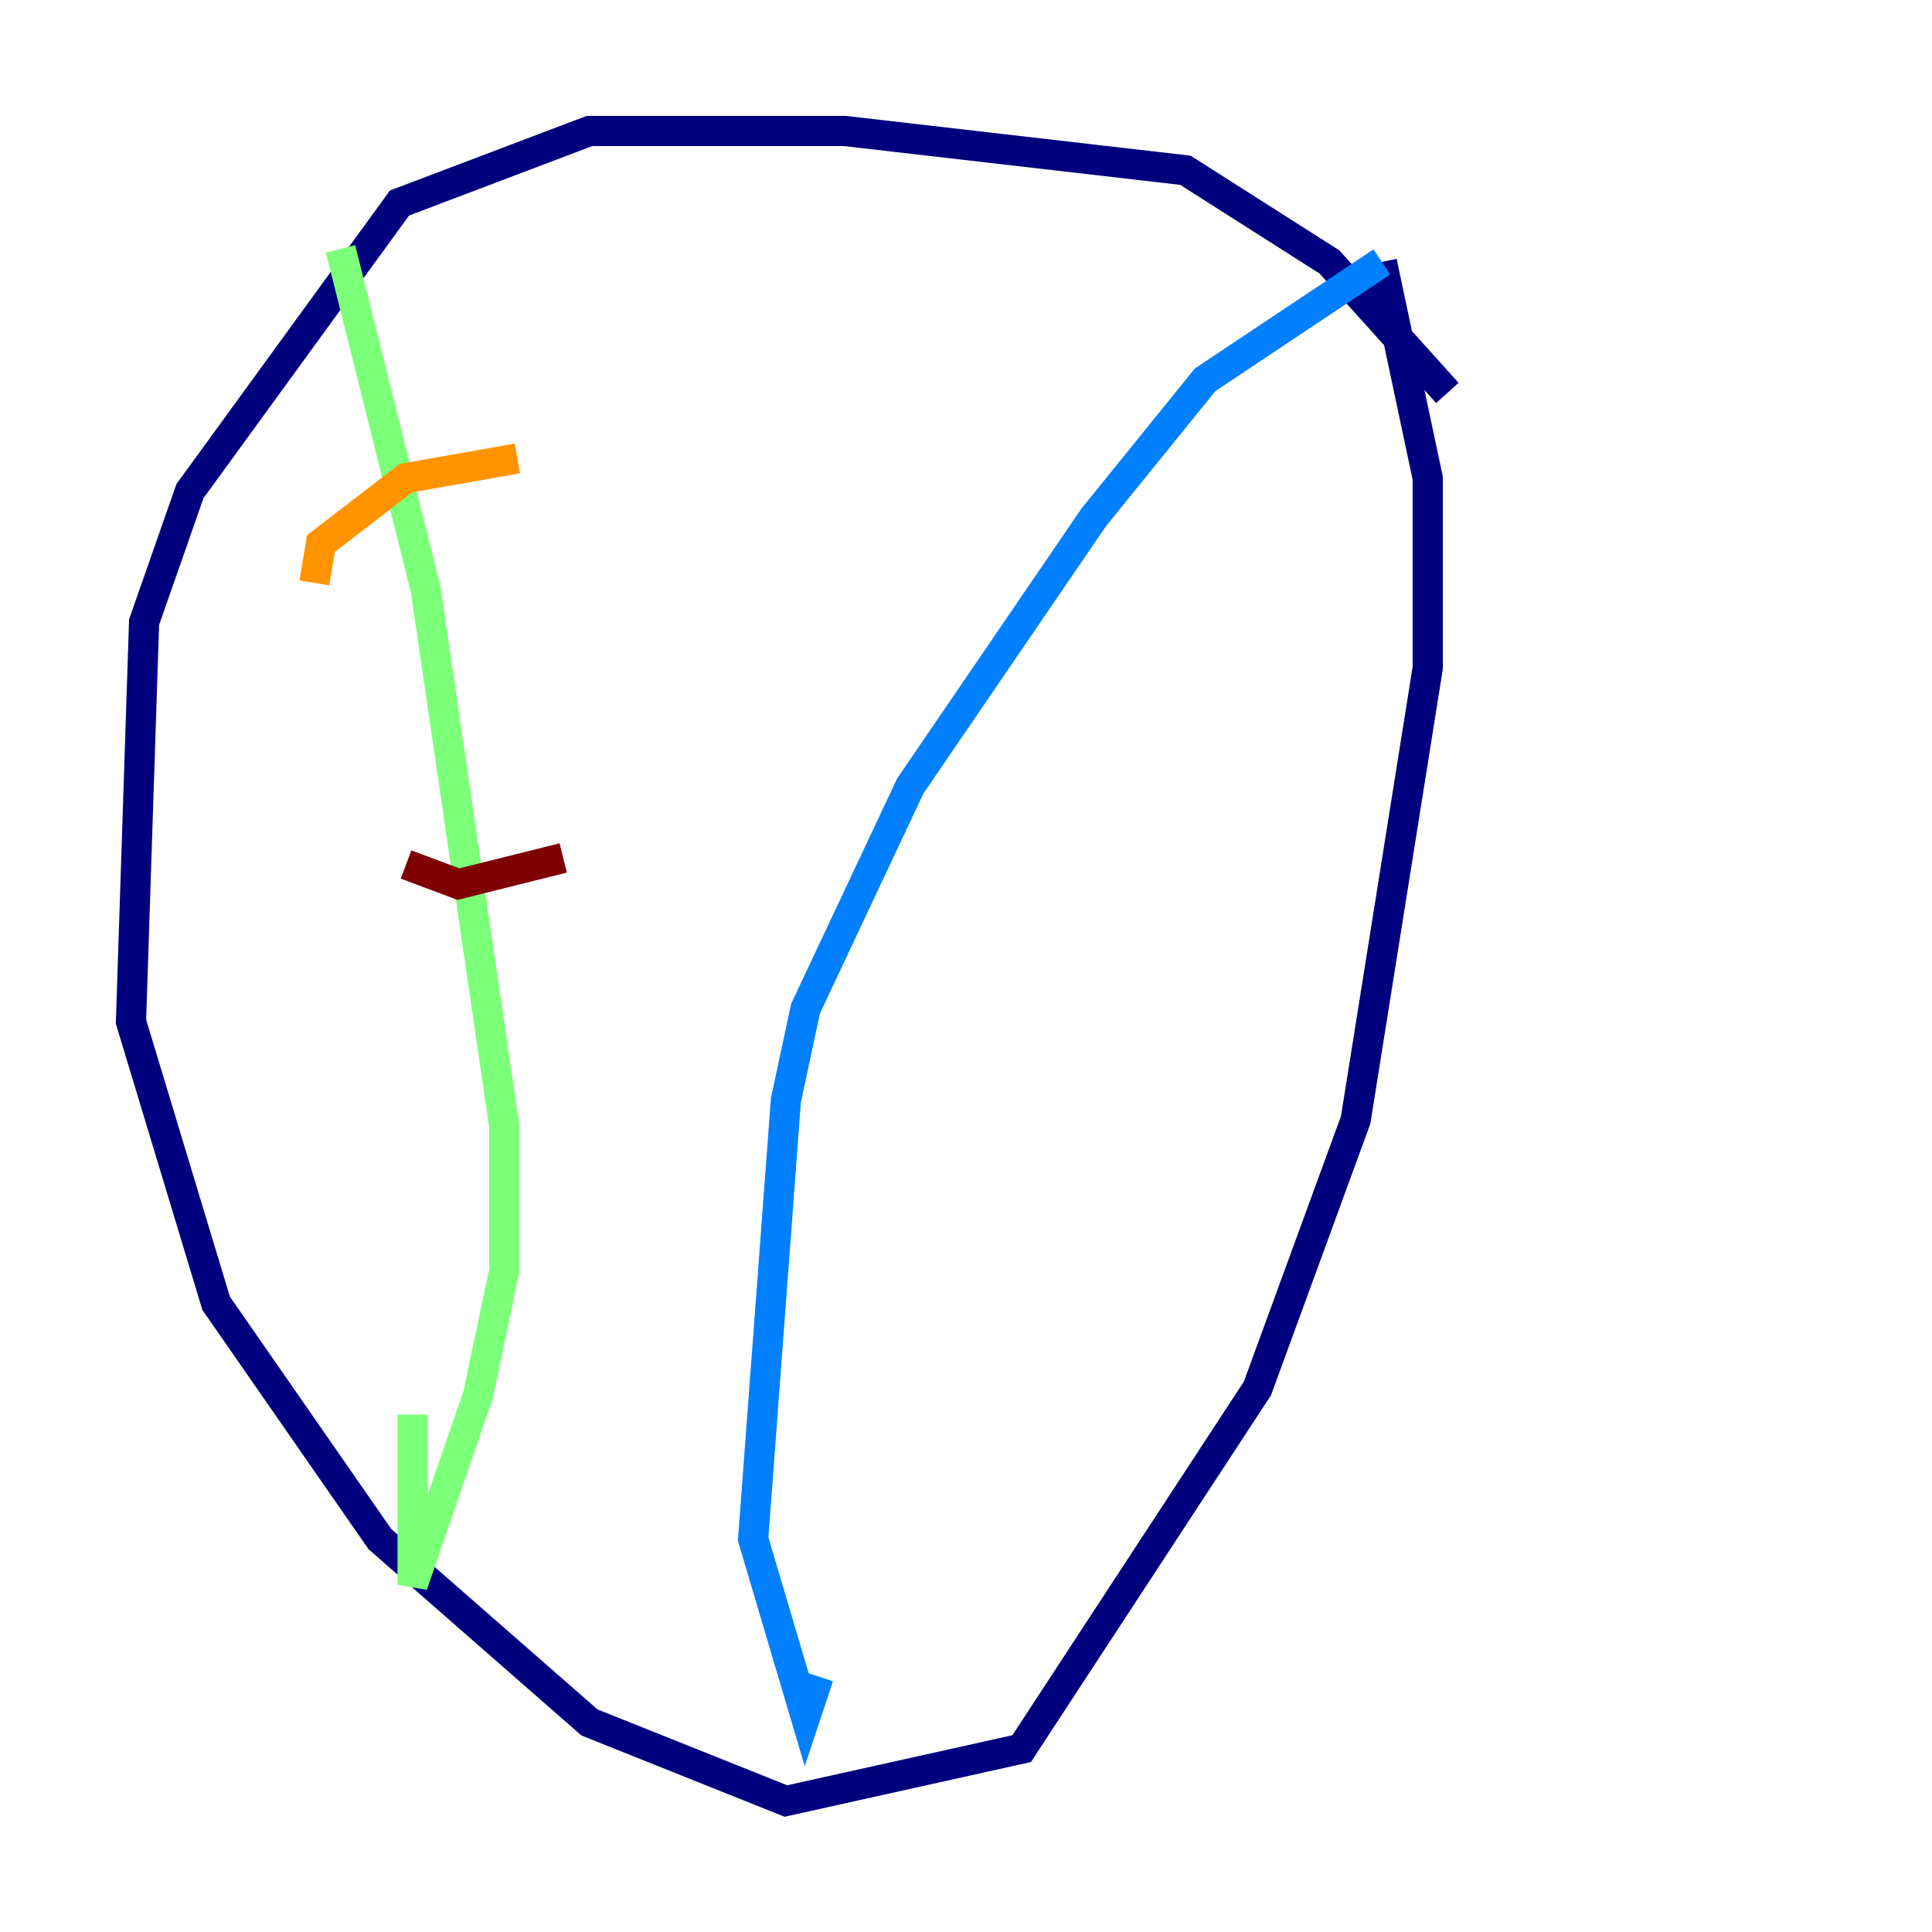 <?xml version="1.0" encoding="utf-8" ?>
<svg baseProfile="tiny" height="128" version="1.2" viewBox="0,0,128,128" width="128" xmlns="http://www.w3.org/2000/svg" xmlns:ev="http://www.w3.org/2001/xml-events" xmlns:xlink="http://www.w3.org/1999/xlink"><defs /><polyline fill="none" points="95.891,26.034 88.081,17.356 78.536,11.281 55.973,8.678 39.051,8.678 26.468,13.451 12.583,32.542 9.546,41.22 8.678,67.688 14.319,86.346 25.166,101.966 39.051,114.115 52.068,119.322 67.688,115.851 83.308,91.986 89.817,74.197 94.59,44.258 94.59,31.675 91.552,17.356" stroke="#00007f" stroke-width="2" /><polyline fill="none" points="91.552,17.356 79.837,25.166 72.461,34.278 60.312,52.068 53.37,66.82 52.068,72.895 49.898,101.966 53.37,113.681 54.237,111.078" stroke="#0080ff" stroke-width="2" /><polyline fill="none" points="22.563,16.488 28.203,39.051 33.41,74.63 33.41,84.176 31.675,92.42 27.336,105.003 27.336,93.722" stroke="#7cff79" stroke-width="2" /><polyline fill="none" points="20.827,38.617 21.261,36.014 26.902,31.675 34.278,30.373" stroke="#ff9400" stroke-width="2" /><polyline fill="none" points="26.902,57.275 30.373,58.576 37.315,56.841" stroke="#7f0000" stroke-width="2" /></svg>